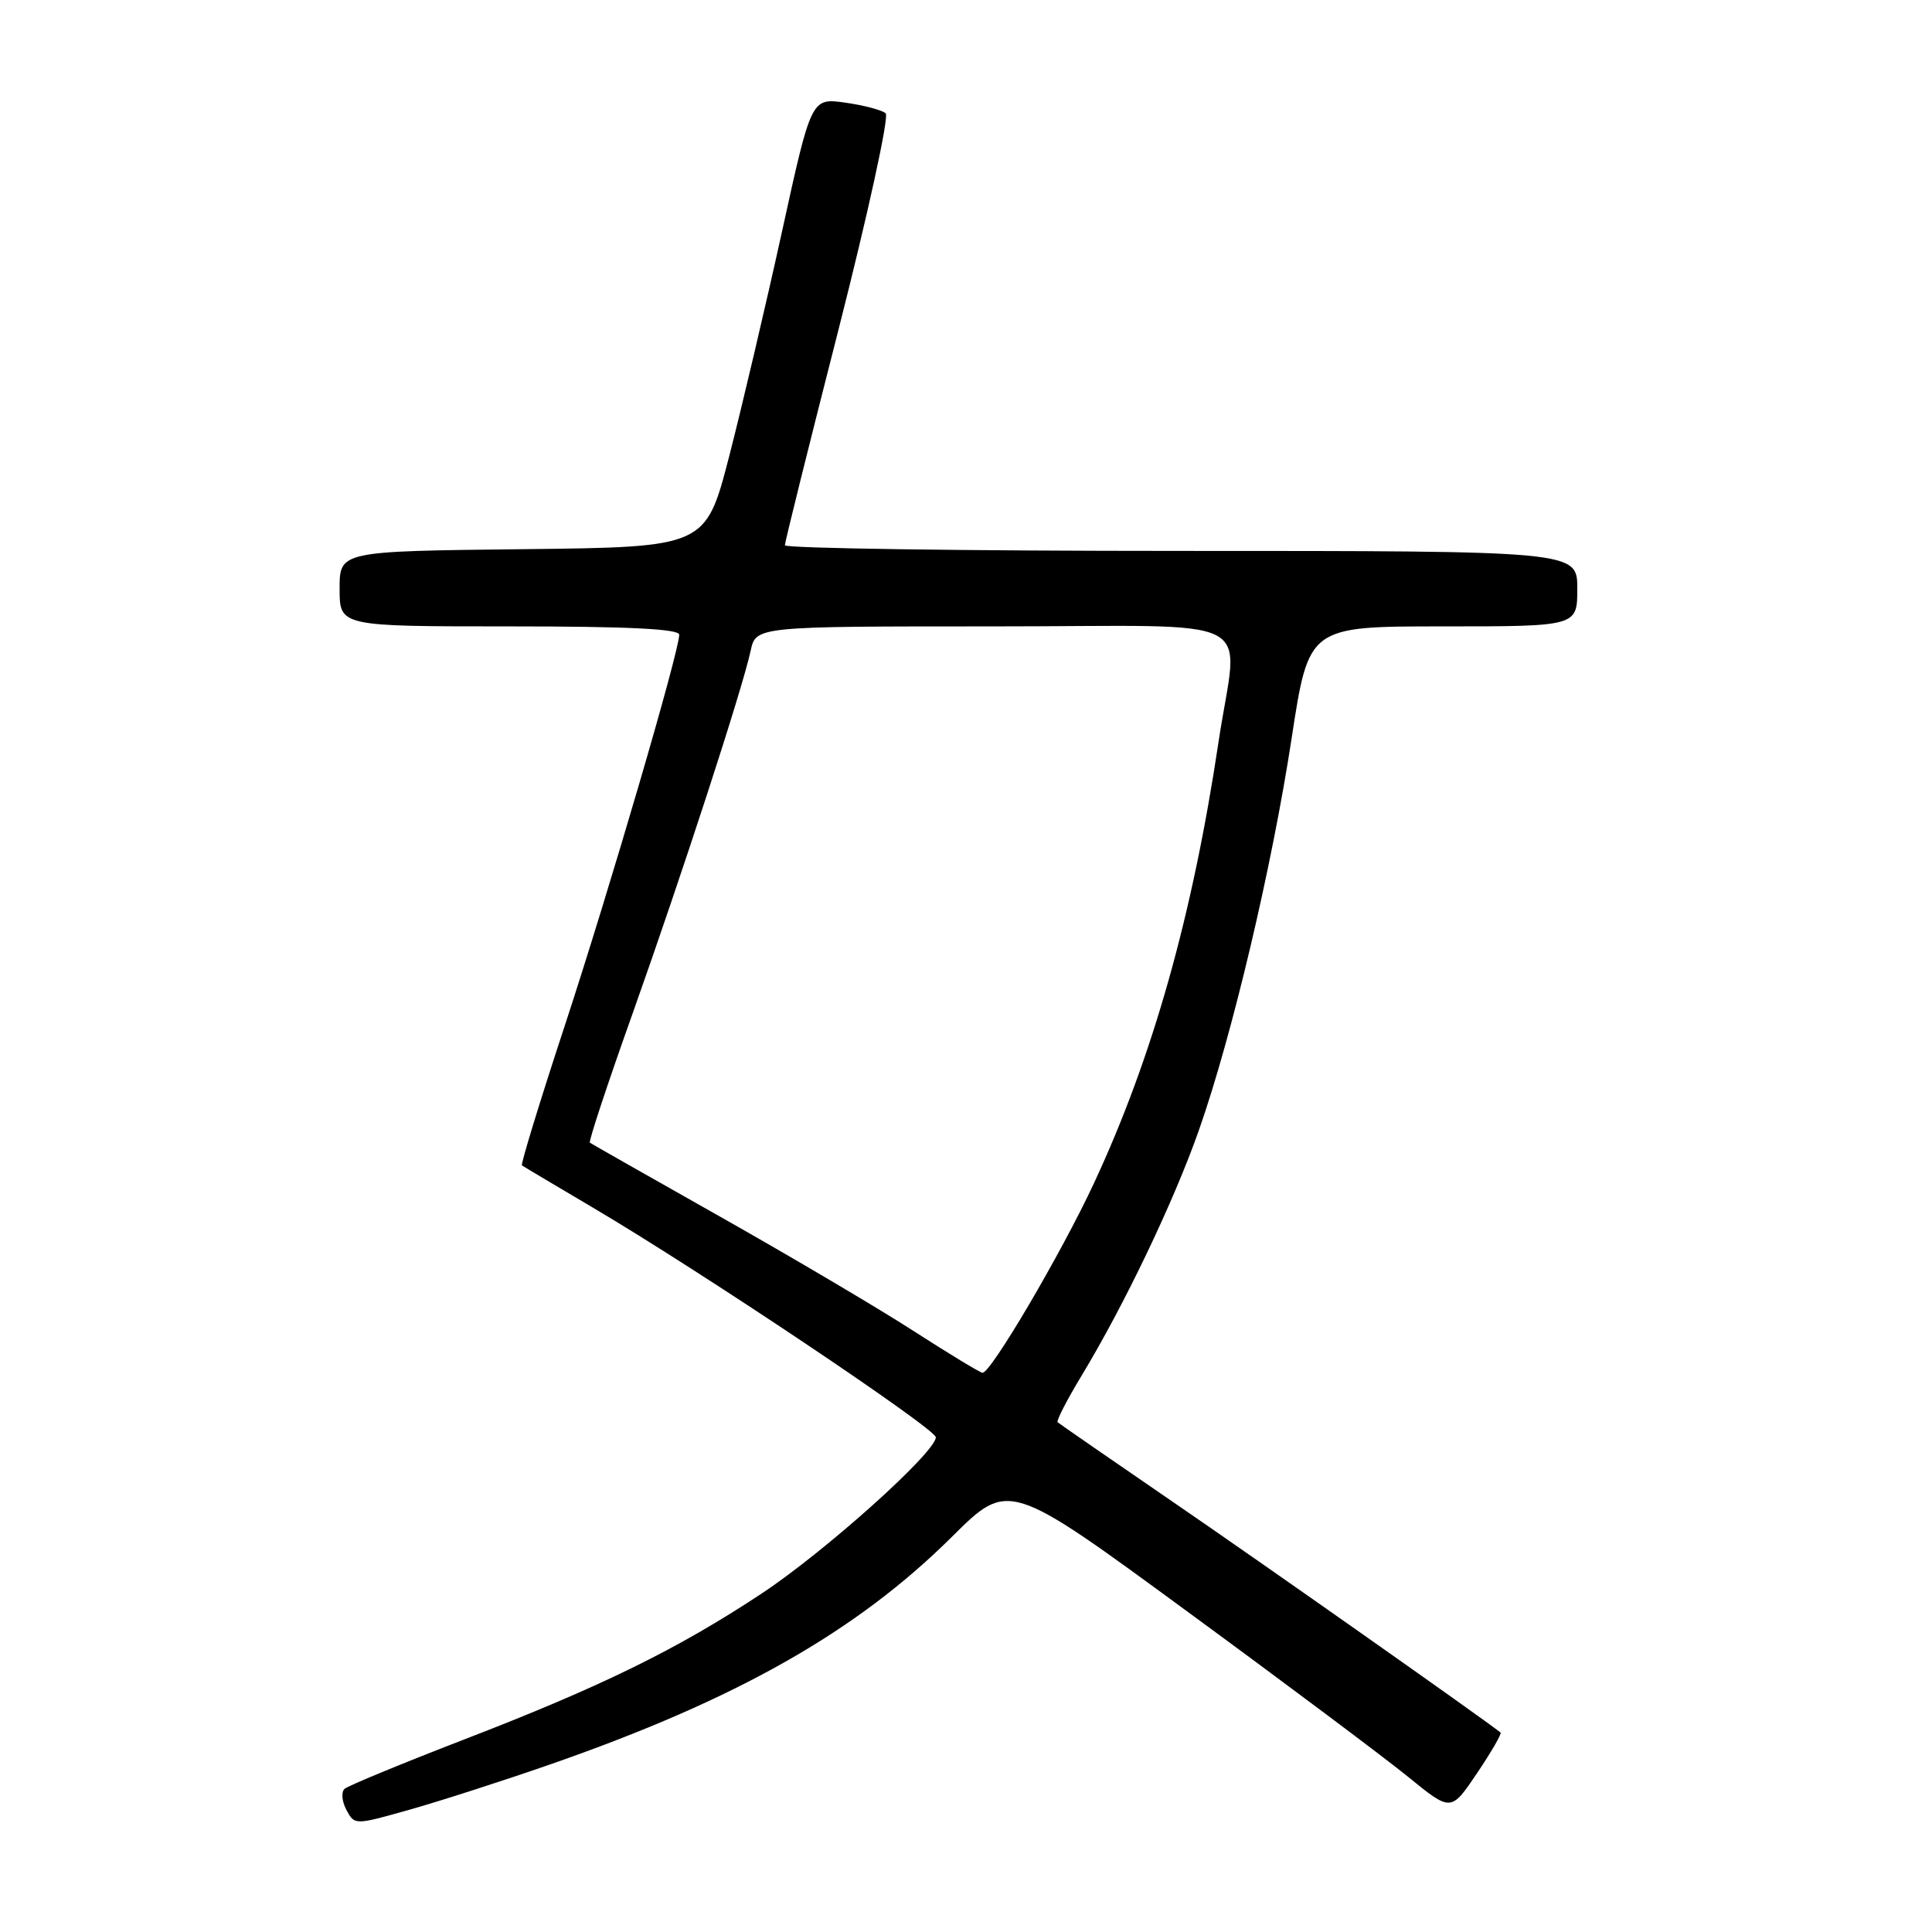 <?xml version="1.0" encoding="UTF-8" standalone="no"?>
<!DOCTYPE svg PUBLIC "-//W3C//DTD SVG 1.1//EN" "http://www.w3.org/Graphics/SVG/1.1/DTD/svg11.dtd" >
<svg xmlns="http://www.w3.org/2000/svg" xmlns:xlink="http://www.w3.org/1999/xlink" version="1.1" viewBox="0 0 256 256">
 <g >
 <path fill="currentColor"
d=" M 73.00 233.76 C 97.65 225.17 113.50 216.19 126.14 203.63 C 133.65 196.17 133.65 196.17 157.32 213.53 C 170.34 223.07 183.53 232.95 186.63 235.48 C 192.27 240.07 192.27 240.07 195.72 234.95 C 197.61 232.14 199.02 229.71 198.83 229.57 C 196.50 227.71 166.97 206.92 155.50 199.07 C 147.25 193.41 140.34 188.64 140.14 188.45 C 139.95 188.27 141.37 185.50 143.30 182.31 C 148.97 172.94 155.56 159.16 158.86 149.76 C 163.24 137.30 168.54 114.92 171.16 97.75 C 173.42 83.00 173.42 83.00 191.21 83.00 C 209.00 83.00 209.00 83.00 209.00 78.00 C 209.00 73.00 209.00 73.00 156.50 73.00 C 127.62 73.00 104.00 72.66 104.00 72.25 C 104.00 71.84 107.20 58.97 111.11 43.66 C 115.01 28.34 117.83 15.46 117.36 15.02 C 116.89 14.59 114.47 13.95 112.00 13.60 C 107.50 12.97 107.50 12.97 103.61 30.73 C 101.46 40.51 98.31 53.90 96.61 60.50 C 93.50 72.50 93.50 72.50 69.25 72.77 C 45.00 73.04 45.00 73.04 45.00 78.02 C 45.00 83.00 45.00 83.00 67.50 83.00 C 83.15 83.00 90.00 83.33 90.00 84.10 C 90.00 86.30 80.72 117.99 74.86 135.83 C 71.54 145.91 68.98 154.28 69.16 154.42 C 69.35 154.56 73.55 157.06 78.50 159.98 C 92.76 168.39 124.00 189.31 124.00 190.45 C 124.00 192.42 109.40 205.53 100.97 211.12 C 89.81 218.51 79.73 223.46 61.50 230.49 C 53.25 233.68 46.12 236.62 45.66 237.03 C 45.19 237.45 45.30 238.70 45.90 239.82 C 46.99 241.85 46.99 241.85 54.24 239.80 C 58.24 238.68 66.67 235.96 73.00 233.76 Z  M 121.00 176.33 C 116.33 173.32 104.85 166.54 95.50 161.26 C 86.15 155.98 78.35 151.55 78.16 151.41 C 77.97 151.27 80.51 143.58 83.81 134.33 C 90.36 115.91 98.35 91.37 99.46 86.25 C 100.16 83.00 100.16 83.00 131.58 83.00 C 167.93 83.00 164.05 81.02 161.47 98.26 C 158.01 121.37 152.73 140.09 144.96 156.77 C 140.65 166.04 131.23 182.05 130.18 181.90 C 129.81 181.85 125.67 179.34 121.00 176.33 Z "/>
</g>
</svg>
